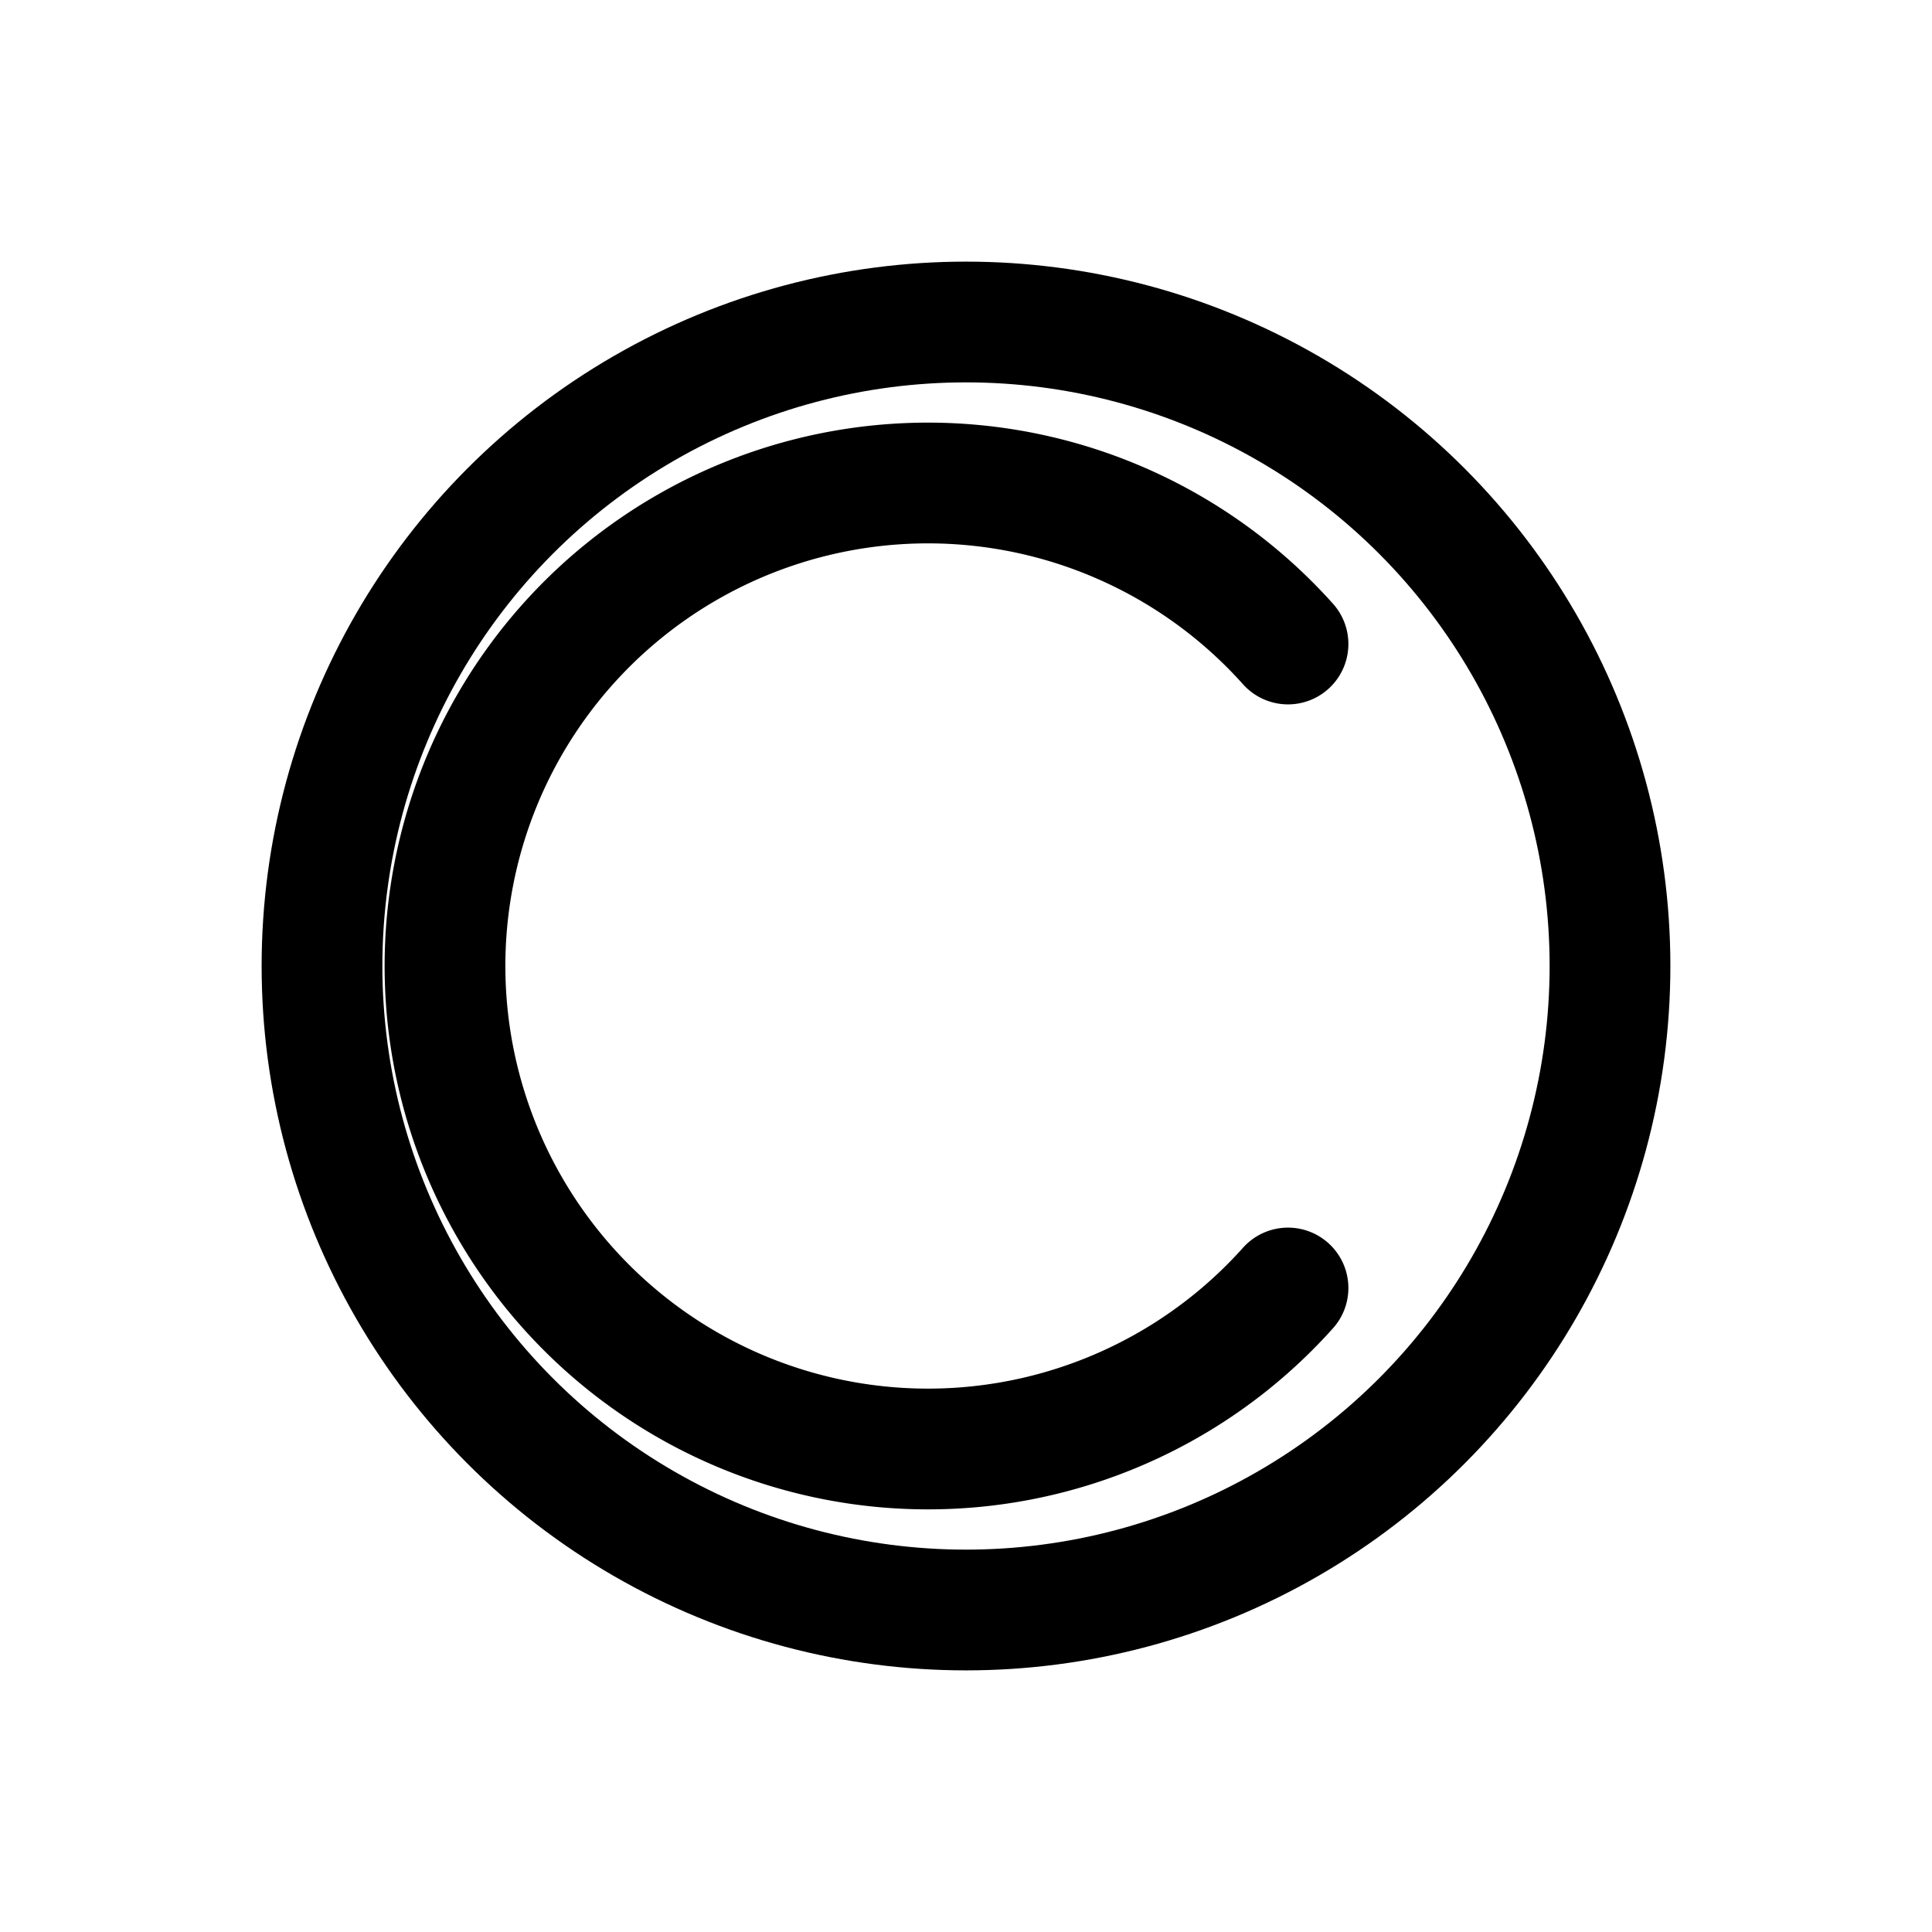 <svg xmlns="http://www.w3.org/2000/svg" viewBox="0 0 24 24" stroke="currentColor" stroke-width="1.5" fill="none" stroke-linecap="round" stroke-linejoin="round">
<circle cx="12" cy="12" r="8" />
<path d="M16 8a6 6 0 1 0 0 8" />
</svg>
